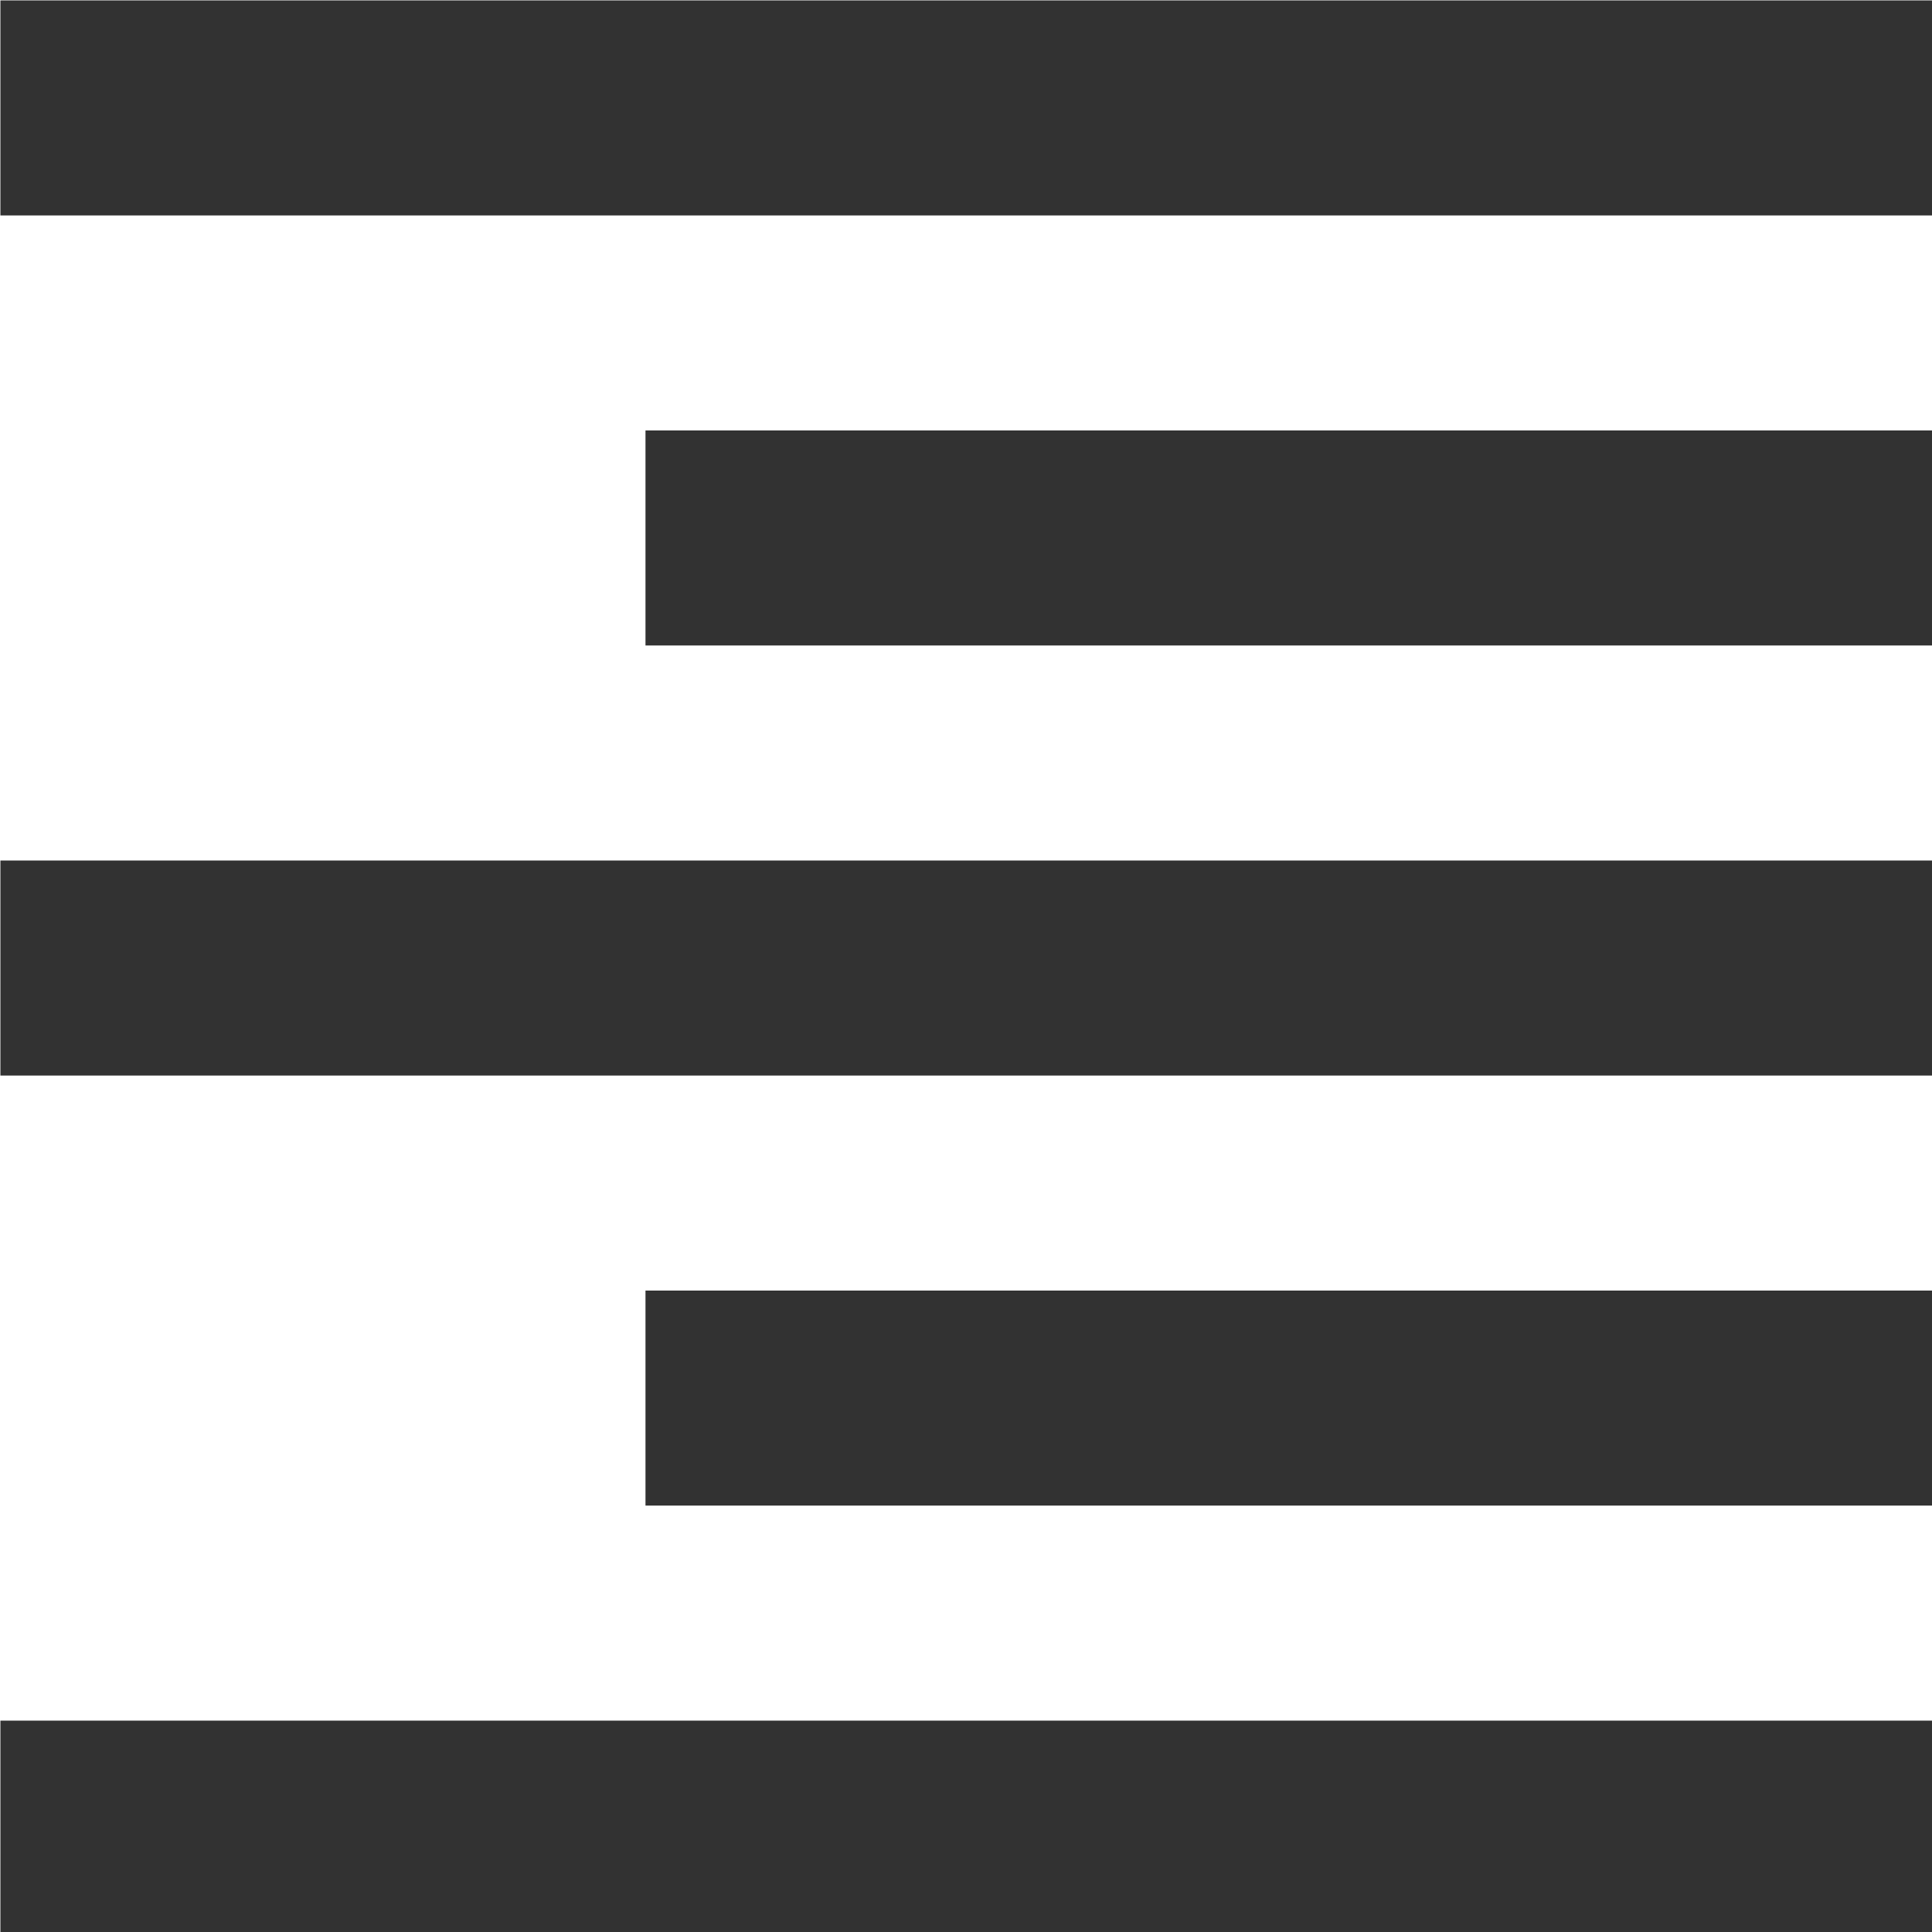 <?xml version="1.0" encoding="UTF-8" standalone="no"?>
<!-- Created with Inkscape (http://www.inkscape.org/) -->

<svg
   id="svg1100"
   version="1.1"
   viewBox="0 0 4.762 4.762"
   height="4.762mm"
   width="4.762mm"
   xmlns="http://www.w3.org/2000/svg"
   xmlns:svg="http://www.w3.org/2000/svg">
  <defs
     id="defs1097" />
  <g
     id="New_Layer_1652808931.2668626"
     style="display:inline"
     transform="translate(-149.358,-560.32)">
    <path
       fill="#323232"
       d="M 3,21 H 21 V 19 H 3 Z M 9,17 H 21 V 15 H 9 Z M 3,13 H 21 V 11 H 3 Z M 9,9 H 21 V 7 H 9 Z M 3,3 V 5 H 21 V 3 Z"
       id="path34854"
       transform="matrix(0.265,0,0,0.265,148.564,559.526)" />
  </g>
</svg>
